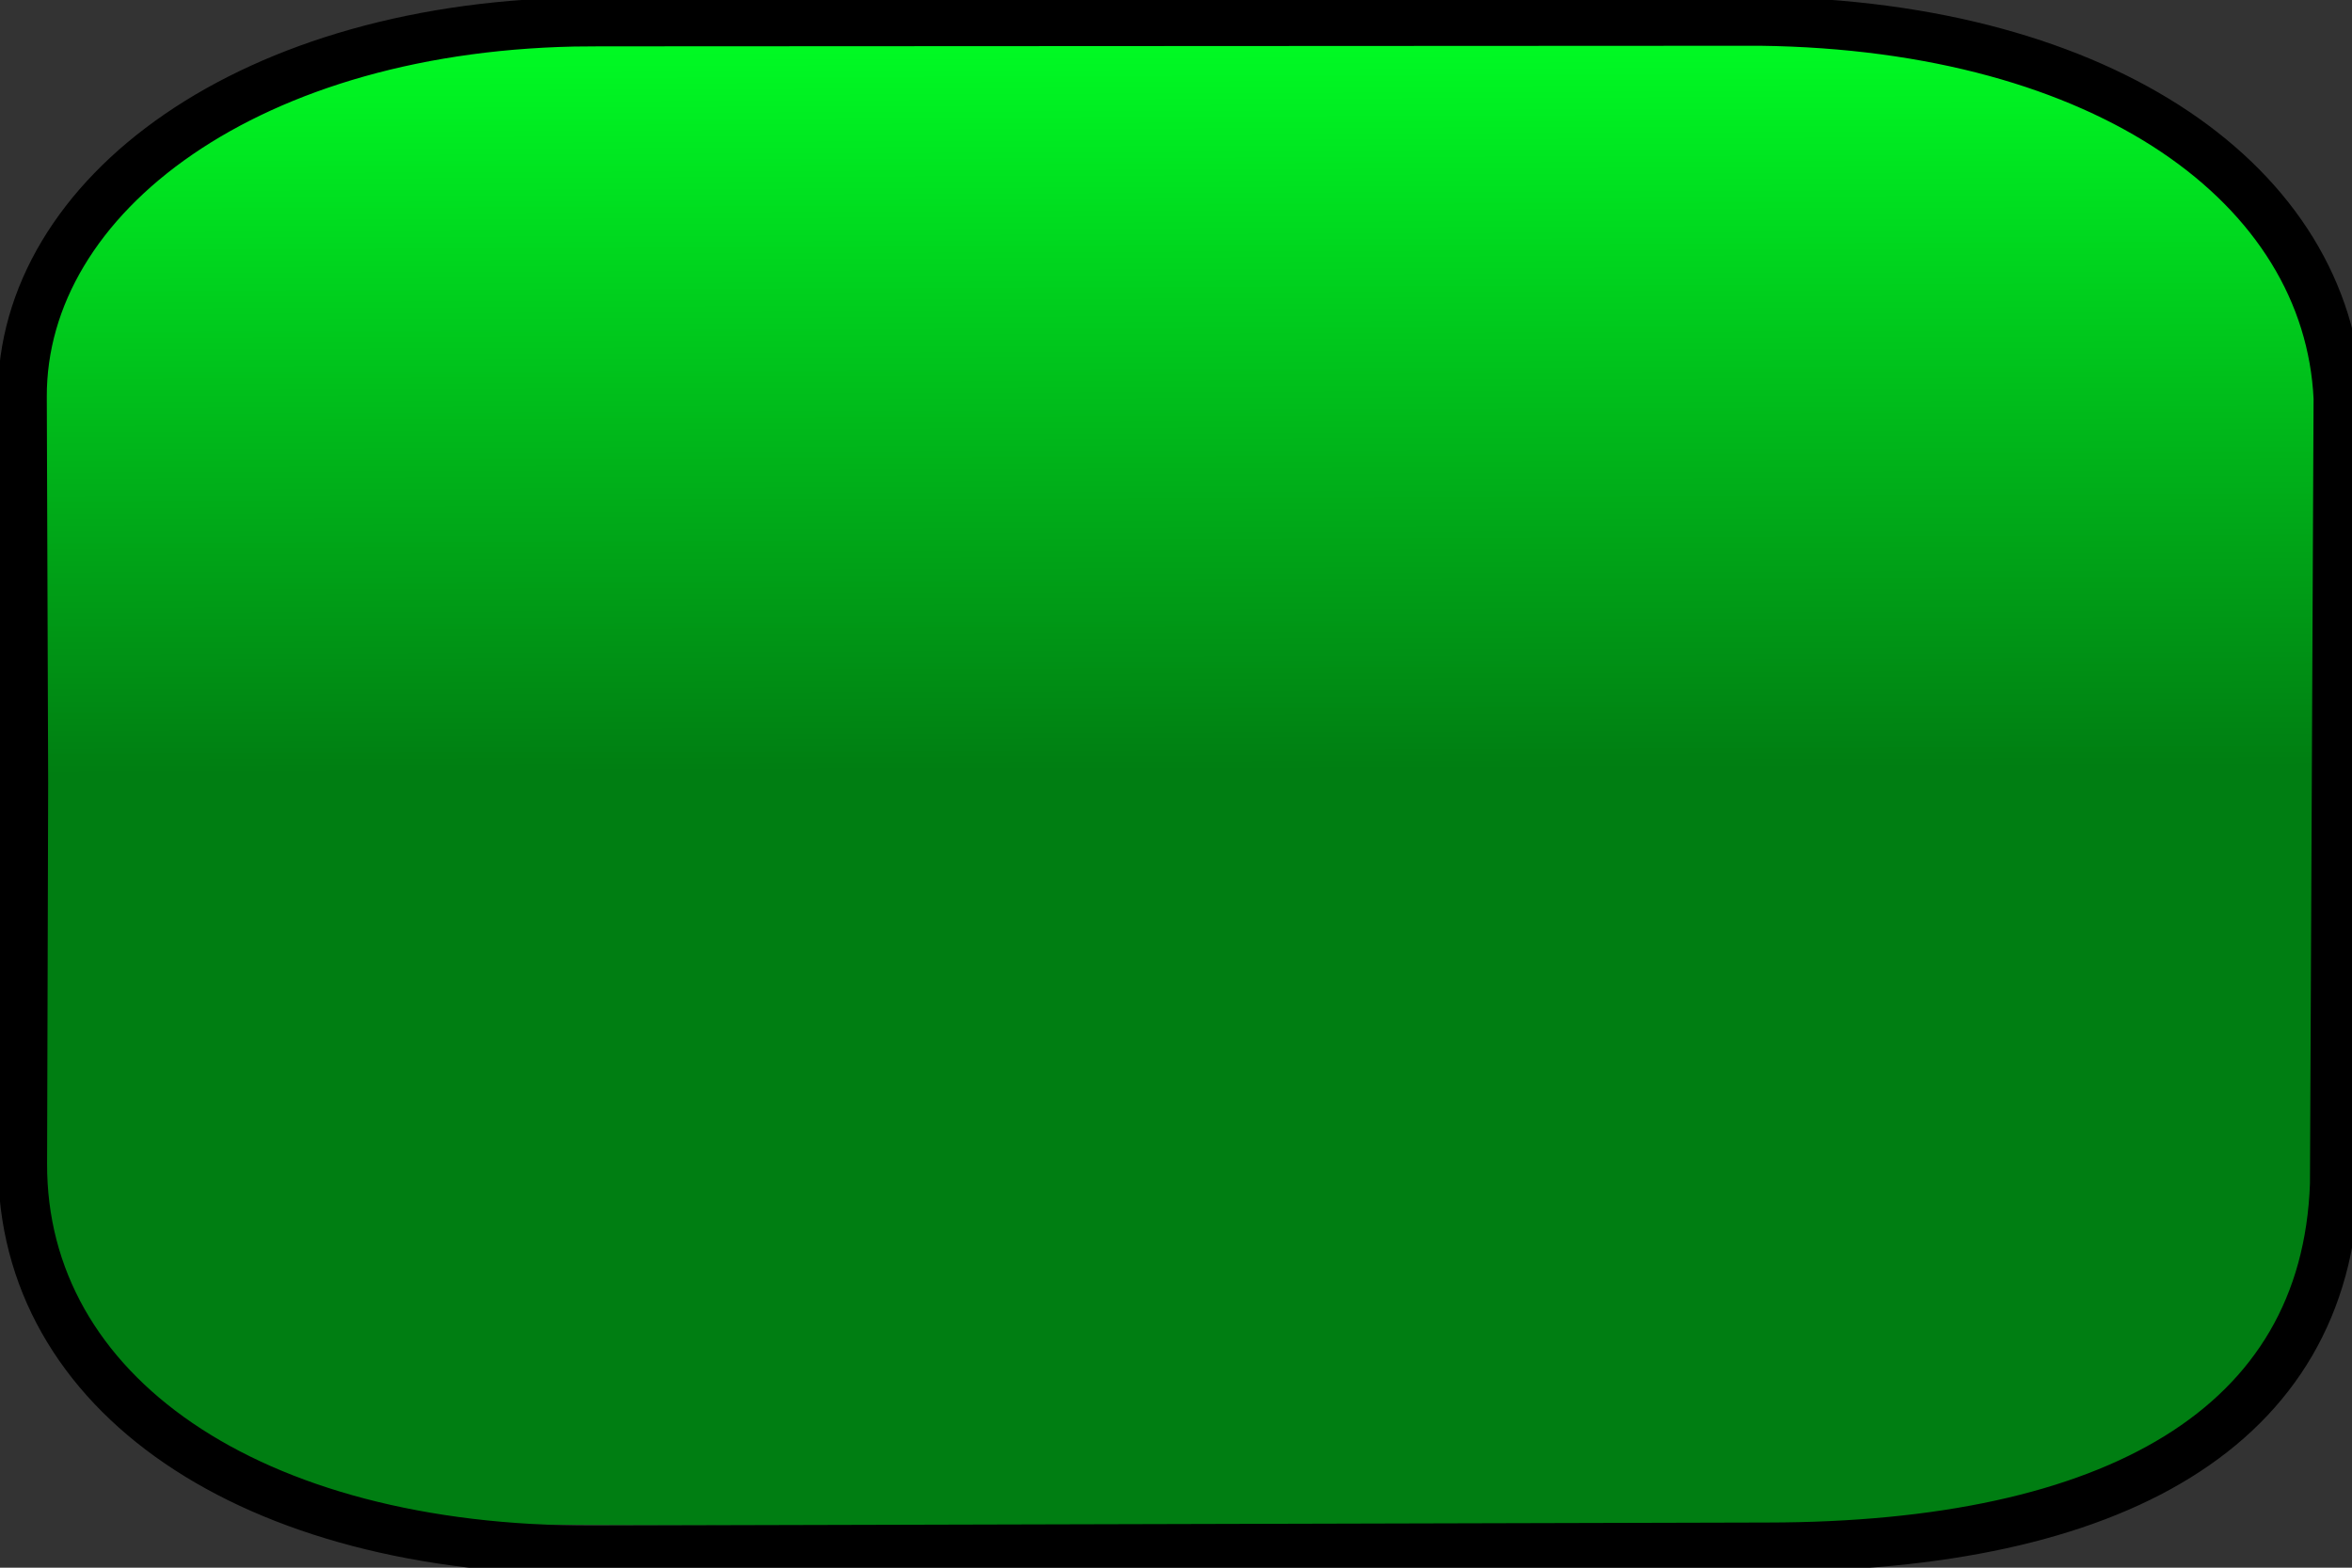 <?xml version="1.0" encoding="UTF-8" standalone="no"?>
<!-- Created with Inkscape (http://www.inkscape.org/) -->

<svg
   xmlns:dc="http://purl.org/dc/elements/1.1/"
   xmlns:cc="http://creativecommons.org/ns#"
   xmlns:rdf="http://www.w3.org/1999/02/22-rdf-syntax-ns#"
   xmlns:svg="http://www.w3.org/2000/svg"
   xmlns="http://www.w3.org/2000/svg"
   xmlns:xlink="http://www.w3.org/1999/xlink"
   xmlns:sodipodi="http://sodipodi.sourceforge.net/DTD/sodipodi-0.dtd"
   xmlns:inkscape="http://www.inkscape.org/namespaces/inkscape"
   width="48"
   height="32"
   id="svg2"
   version="1.1"
   inkscape:version="0.48.3.1 r9886"
   sodipodi:docname="button_empty_down.svg">
  <rect width="100%" height="100%" fill="#333333" stroke="none"/>
  <defs
     id="defs4">
    <linearGradient
       id="linearGradient3819">
      <stop
         style="stop-color:#007e12;stop-opacity:1;"
         offset="0"
         id="stop3821" />
      <stop
         style="stop-color:#00ff24;stop-opacity:1;"
         offset="1"
         id="stop3823" />
    </linearGradient>
    <linearGradient
       id="linearGradient3830">
      <stop
         style="stop-color:#e9e9e9;stop-opacity:1;"
         offset="0"
         id="stop3832" />
      <stop
         style="stop-color:#ffffff;stop-opacity:1;"
         offset="1"
         id="stop3834" />
    </linearGradient>
    <linearGradient
       id="linearGradient3830-9">
      <stop
         id="stop3832-8"
         offset="0"
         style="stop-color:#e9e9e9;stop-opacity:1;" />
      <stop
         id="stop3834-0"
         offset="1"
         style="stop-color:#ffffff;stop-opacity:1;" />
    </linearGradient>
    <linearGradient
       id="linearGradient3830-6">
      <stop
         id="stop3832-5"
         offset="0"
         style="stop-color:#e9e9e9;stop-opacity:1;" />
      <stop
         id="stop3834-7"
         offset="1"
         style="stop-color:#ffffff;stop-opacity:1;" />
    </linearGradient>
    <linearGradient
       id="linearGradient3830-1">
      <stop
         id="stop3832-9"
         offset="0"
         style="stop-color:#e9e9e9;stop-opacity:1;" />
      <stop
         id="stop3834-1"
         offset="1"
         style="stop-color:#ffffff;stop-opacity:1;" />
    </linearGradient>
    <linearGradient
       id="linearGradient3830-96">
      <stop
         id="stop3832-4"
         offset="0"
         style="stop-color:#e9e9e9;stop-opacity:1;" />
      <stop
         id="stop3834-8"
         offset="1"
         style="stop-color:#ffffff;stop-opacity:1;" />
    </linearGradient>
    <linearGradient
       id="linearGradient3830-98">
      <stop
         id="stop3832-41"
         offset="0"
         style="stop-color:#e9e9e9;stop-opacity:1;" />
      <stop
         id="stop3834-5"
         offset="1"
         style="stop-color:#ffffff;stop-opacity:1;" />
    </linearGradient>
    <linearGradient
       id="linearGradient3830-91">
      <stop
         id="stop3832-1"
         offset="0"
         style="stop-color:#e9e9e9;stop-opacity:1;" />
      <stop
         id="stop3834-9"
         offset="1"
         style="stop-color:#ffffff;stop-opacity:1;" />
    </linearGradient>
    <linearGradient
       id="linearGradient3830-10">
      <stop
         id="stop3832-7"
         offset="0"
         style="stop-color:#e9e9e9;stop-opacity:1;" />
      <stop
         id="stop3834-4"
         offset="1"
         style="stop-color:#ffffff;stop-opacity:1;" />
    </linearGradient>
    <linearGradient
       inkscape:collect="always"
       xlink:href="#linearGradient3819"
       id="linearGradient3825"
       x1="24.057"
       y1="16"
       x2="24"
       y2="0.92"
       gradientUnits="userSpaceOnUse"
       gradientTransform="matrix(1.014,0,0,1.024,-29.171,1005.065)" />
  </defs>
  <sodipodi:namedview
     id="base"
     pagecolor="#ffffff"
     bordercolor="#666666"
     borderopacity="1.0"
     inkscape:pageopacity="0.0"
     inkscape:pageshadow="2"
     inkscape:zoom="15.839192"
     inkscape:cx="20.364147"
     inkscape:cy="23.292567"
     inkscape:document-units="px"
     inkscape:current-layer="layer1-13"
     showgrid="true"
     showguides="true"
     inkscape:guide-bbox="true"
     inkscape:snap-nodes="false"
     inkscape:window-width="1855"
     inkscape:window-height="1176"
     inkscape:window-x="65"
     inkscape:window-y="24"
     inkscape:window-maximized="1"
     fit-margin-top="0"
     fit-margin-left="0"
     fit-margin-right="0"
     fit-margin-bottom="0">
    <inkscape:grid
       type="xygrid"
       id="grid2998"
       empspacing="5"
       visible="true"
       enabled="true"
       snapvisiblegridlinesonly="true"
       originx="0.057px"
       originy="0.08px" />
    <sodipodi:guide
       orientation="0,1"
       position="-39.943,16"
       id="guide3000" />
    <sodipodi:guide
       orientation="0,1"
       position="-3.943,24"
       id="guide3789" />
    <sodipodi:guide
       orientation="0,1"
       position="-1.943,8"
       id="guide3791" />
    <sodipodi:guide
       orientation="1,0"
       position="24,-3.92"
       id="guide3793" />
    <sodipodi:guide
       orientation="1,0"
       position="12,9.08"
       id="guide3795" />
    <sodipodi:guide
       orientation="1,0"
       position="36,-3.92"
       id="guide3797" />
  </sodipodi:namedview>
  <g
     inkscape:label="Layer 1"
     inkscape:groupmode="layer"
     id="layer1"
     transform="translate(0.057,-1020.442)">
    <g
       id="layer1-0"
       inkscape:label="Layer 1"
       transform="translate(7.88,13.379)"
       style="fill:#ff0000">
      <g
         transform="translate(41.529,4.392)"
         id="layer1-1"
         inkscape:label="Layer 1"
         style="fill:#ff0000" />
      <g
         transform="translate(28.353,-1.688)"
         id="layer1-8"
         inkscape:label="Layer 1"
         style="fill:#b3b3b3">
        <g
           transform="translate(-7.49,3.03)"
           id="layer1-13"
           inkscape:label="Layer 1"
           style="fill:#cccccc">
          <path
             style="fill:url(#linearGradient3825);fill-opacity:1;stroke:none"
             d="m -18.907,1036.817 c -4.223,-0.432 -7.329,-2.142 -8.603,-4.738 -0.642,-1.307 -0.624,-1.007 -0.626,-10.684 -0.002,-9.598 -0.027,-9.16 0.59,-10.397 1.152,-2.312 3.898,-3.983 7.689,-4.679 1.078,-0.198 1.179,-0.2 14.298,-0.232 9.272,-0.022 13.55,0 14.344,0.07 5.564,0.504 9.342,3.144 9.794,6.845 0.068,0.558 0.07,3.301 0.007,9.294 -0.099,9.403 -0.066,8.924 -0.704,10.246 -0.368,0.763 -1.213,1.73 -1.956,2.24 -1.743,1.196 -3.965,1.821 -7.141,2.007 -1.36,0.08 -26.932,0.106 -27.692,0.029 l 1e-6,0 z"
             id="path3817"
             inkscape:connector-curvature="0" />
          <path
             style="fill-opacity:1;stroke:#000000;stroke-width:1;stroke-linejoin:miter;stroke-miterlimit:4;stroke-dasharray:none;opacity:1;fill:none"
             d="m -16.769,1006.167 23.891,-0.012 c 7.069,0.09 11.586,3.365 11.794,7.691 l -0.074,16.047 c -0.176,4.975 -4.51,7.399 -11.571,7.406 l -23.974,0.062 c -7.007,0.018 -11.649,-3.202 -11.636,-7.888 l 0.022,-7.765 -0.028,-7.883 c -0.015,-4.122 4.66,-7.623 11.576,-7.658 z"
             id="rect4118"
             inkscape:connector-curvature="0"
             sodipodi:nodetypes="cccccsscscc" />
          <g
             transform="translate(-1.136,4.356)"
             id="layer1-05"
             inkscape:label="Layer 1">
            <rect
               transform="translate(0,1004.362)"
               y="-22.079"
               x="-28.032"
               height="3.03"
               width="2.273"
               id="rect3857"
               style="fill:#ffffff;fill-opacity:1;stroke:#ffffff;stroke-width:2;stroke-linejoin:round;stroke-miterlimit:4;stroke-dasharray:none" />
          </g>
        </g>
      </g>
    </g>
  </g>
</svg>
